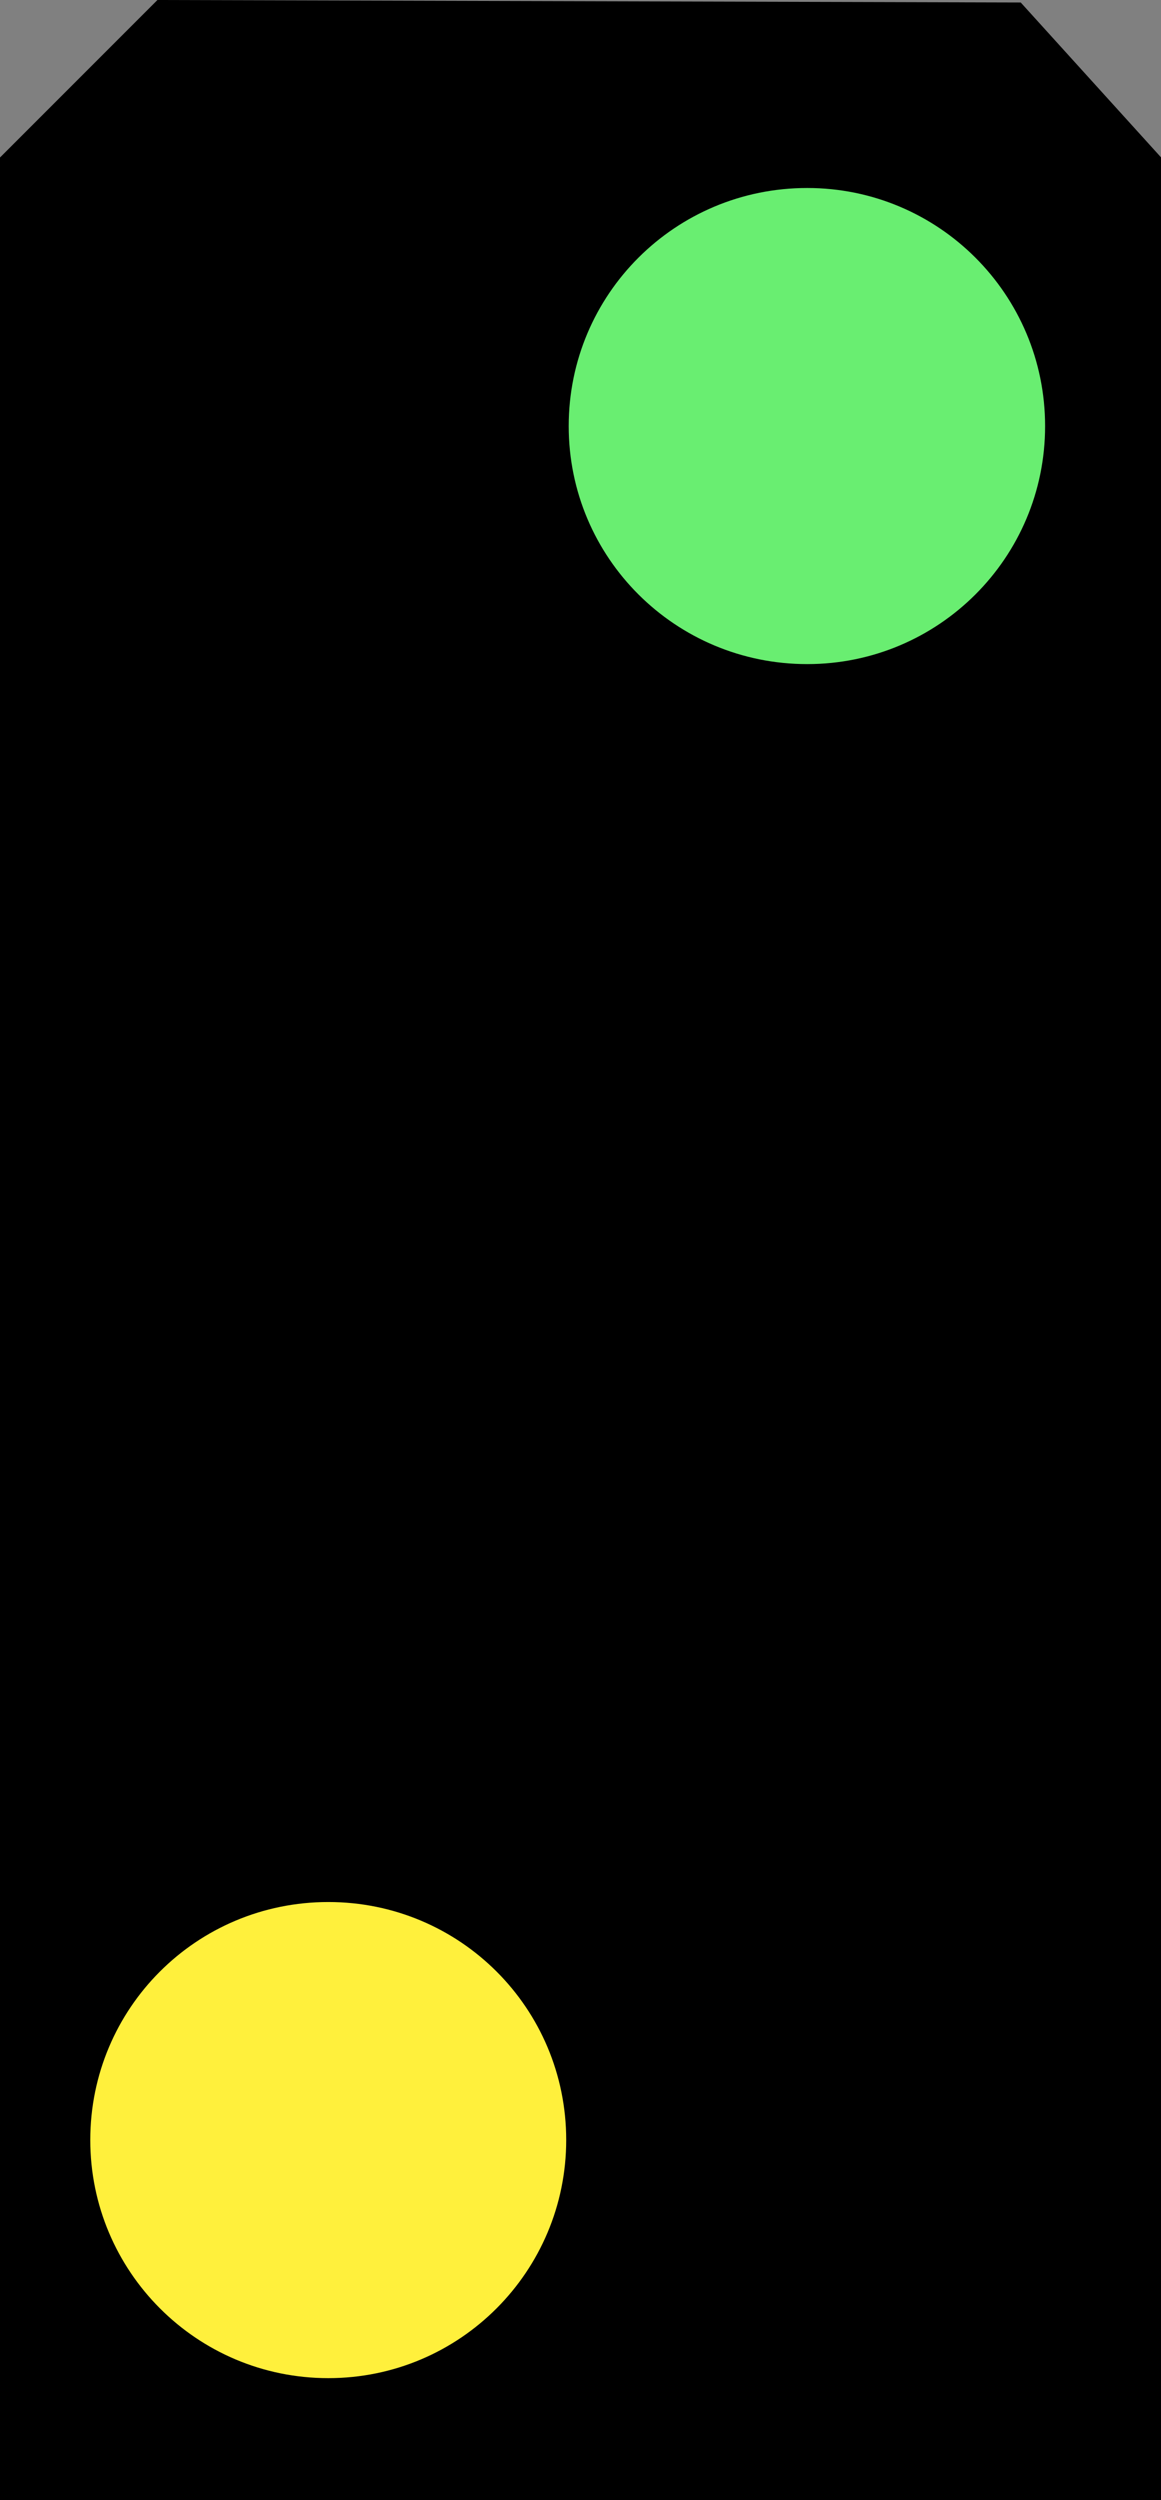 <?xml version="1.0" encoding="UTF-8"?>
<svg xmlns="http://www.w3.org/2000/svg" xmlns:xlink="http://www.w3.org/1999/xlink" width="7.433" height="16" viewBox="0 0 7.433 16">
<rect x="0" y="0" width="7.433" height="16" fill="#808080" stroke="none"/>
<path fill-rule="nonzero" fill="rgb(0%, 0%, 0%)" fill-opacity="1" d="M 0 1.008 L 1.008 0 L 6.535 0.016 L 7.434 1.008 L 7.434 16 L 0 16 Z M 0 1.008 "/>
<path fill-rule="nonzero" fill="rgb(41.176%, 93.333%, 44.314%)" fill-opacity="1" d="M 6.691 2.727 C 6.691 3.57 6.008 4.25 5.168 4.25 C 4.324 4.25 3.641 3.57 3.641 2.727 C 3.641 1.883 4.324 1.203 5.168 1.203 C 6.008 1.203 6.691 1.883 6.691 2.727 Z M 6.691 2.727 "/>
<path fill-rule="nonzero" fill="rgb(100%, 94.118%, 23.529%)" fill-opacity="1" d="M 3.625 13.695 C 3.625 14.535 2.945 15.219 2.102 15.219 C 1.258 15.219 0.578 14.535 0.578 13.695 C 0.578 12.852 1.258 12.172 2.102 12.172 C 2.945 12.172 3.625 12.852 3.625 13.695 Z M 3.625 13.695 "/>
</svg>
